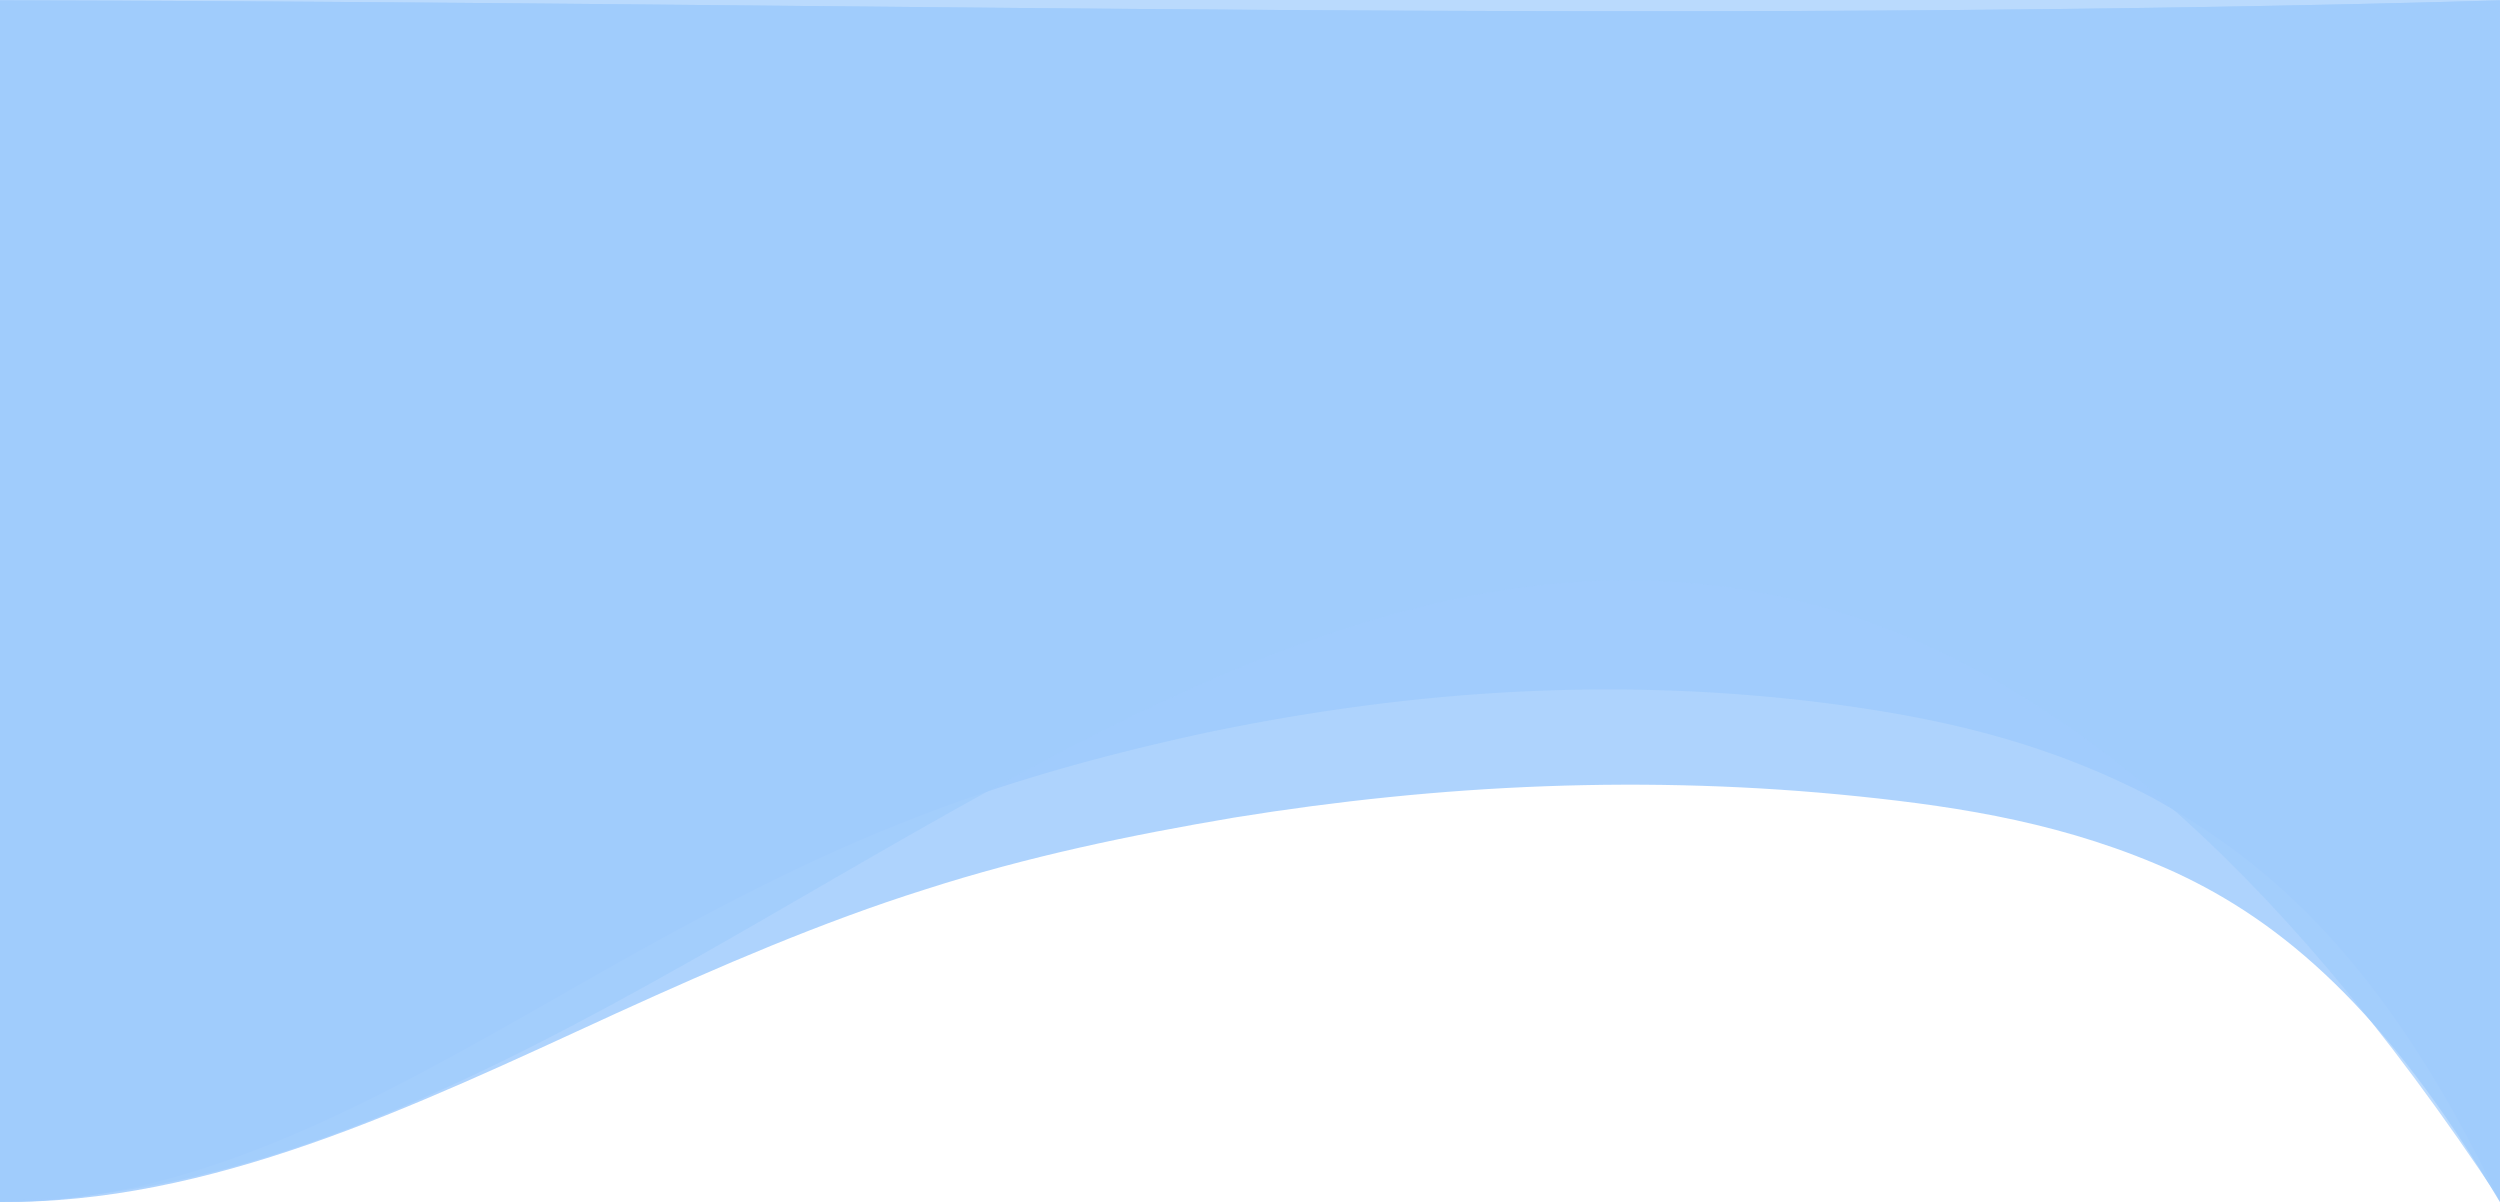 <svg xmlns="http://www.w3.org/2000/svg" width="1600" height="769.253" viewBox="0 0 1600 769.253">
  <g id="Bg" transform="translate(0 1.24)">
    <path id="_4" data-name="4" d="M0-.99c533.3.876,1067,15.237,1599.876,0q.006,384.476,0,768.981c-72.87-123.144-139.669-179.523-208.091-211.063-67.933-30.877-135.374-41.568-202.5-48.516-134.279-13.88-267.214-7.846-399.424,13.6C723.758,533.2,657.8,546.835,591.961,568.05c-65.837,20.755-131.573,49.143-197.226,79.071-65.659,30.149-131.165,61.056-196.741,83.852-32.8,11.415-65.625,20.837-98.588,27.318-16.482,3.241-33,5.749-49.562,7.405q-12.423,1.242-24.883,1.831-6.23.291-12.471.409T0,767.991V-.99Z" fill="#9fcbfc" opacity="0.839"/>
    <path id="_3" data-name="3" d="M0-.99c533.362.889,1066.962,15.154,1600,0q0,384.489,0,768.981c-75.166-158.1-151.584-219.457-223.02-259.018-71.959-37.46-141.564-51.6-209.861-60.416-136.561-17.036-267.745-7.582-396.589,19.433-64.4,14.018-128.238,31.443-191.68,56.77-63.463,24.908-126.493,58.051-189.811,93.769-63.3,35.827-127.008,73.6-191.8,102.238-32.385,14.313-65.023,26.315-97.9,34.626a425.816,425.816,0,0,1-49.5,9.544q-12.418,1.614-24.878,2.4-6.23.386-12.471.553T0,767.991V-.99Z" fill="#9fcbfc" opacity="0.839"/>
    <path id="_2" data-name="2" d="M0-1.24H1600V767C1010.409-126,533.333,767,0,767Z" fill="#9fcbfc" opacity="0.722"/>
  </g>
</svg>
